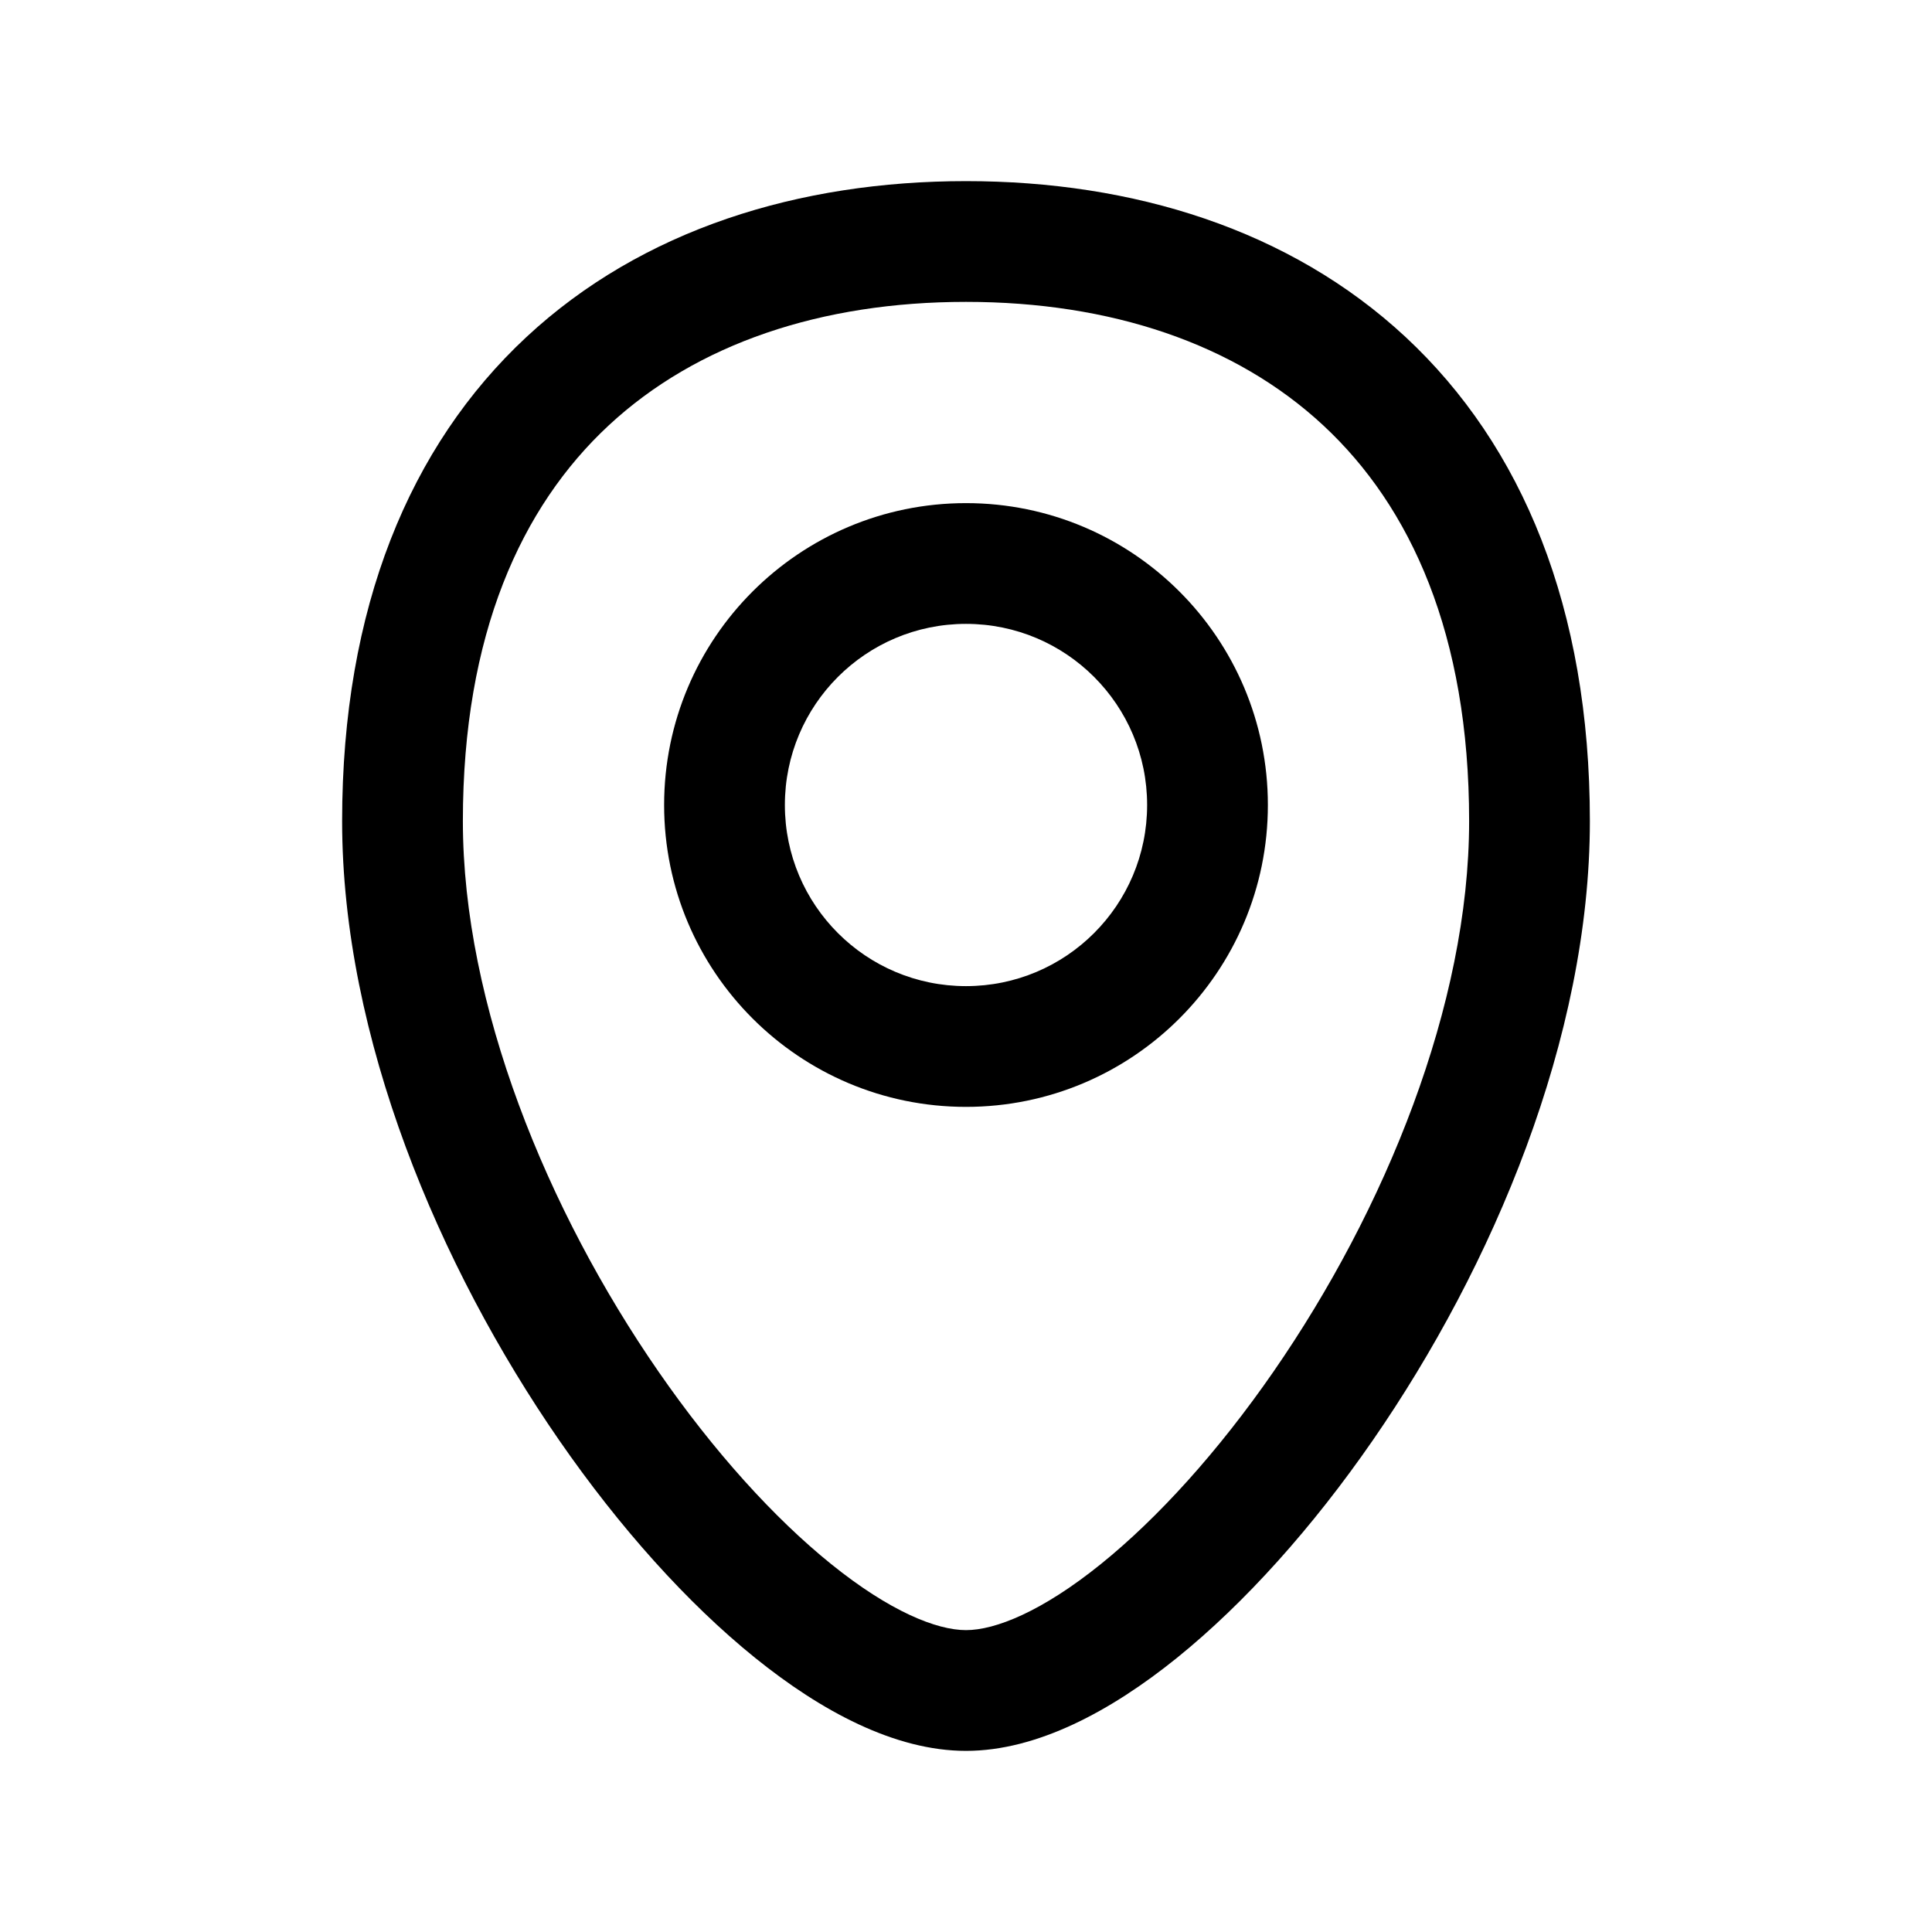<svg width="24" height="24" viewBox="0 0 24 24" fill="none" xmlns="http://www.w3.org/2000/svg">
<path fill-rule="evenodd" clip-rule="evenodd" d="M7.561 5.285C6.476 6.294 5.75 7.879 5.75 10.2C5.75 12.483 6.795 15.036 8.179 17.037C8.867 18.032 9.617 18.858 10.323 19.428C11.054 20.018 11.635 20.25 12 20.25C12.365 20.25 12.946 20.018 13.677 19.428C14.383 18.858 15.133 18.032 15.821 17.037C17.205 15.036 18.25 12.483 18.25 10.2C18.25 7.879 17.524 6.294 16.439 5.285C15.344 4.267 13.794 3.75 12 3.75C10.206 3.75 8.656 4.267 7.561 5.285ZM6.539 4.187C7.978 2.848 9.928 2.25 12 2.25C14.072 2.25 16.022 2.848 17.461 4.187C18.909 5.535 19.75 7.551 19.75 10.2C19.75 12.888 18.545 15.735 17.054 17.891C16.305 18.975 15.461 19.916 14.62 20.595C13.804 21.253 12.885 21.75 12 21.75C11.115 21.75 10.196 21.253 9.381 20.595C8.539 19.916 7.696 18.975 6.946 17.891C5.455 15.735 4.25 12.888 4.25 10.2C4.25 7.551 5.091 5.535 6.539 4.187Z" fill="black"/>
<path fill-rule="evenodd" clip-rule="evenodd" d="M12 7.75C10.757 7.75 9.75 8.757 9.75 10C9.75 11.243 10.757 12.25 12 12.25C13.243 12.25 14.25 11.243 14.25 10C14.25 8.757 13.243 7.75 12 7.75ZM8.25 10C8.25 7.929 9.929 6.25 12 6.25C14.071 6.25 15.75 7.929 15.75 10C15.75 12.071 14.071 13.75 12 13.75C9.929 13.75 8.25 12.071 8.25 10Z" fill="black"/>
</svg>
